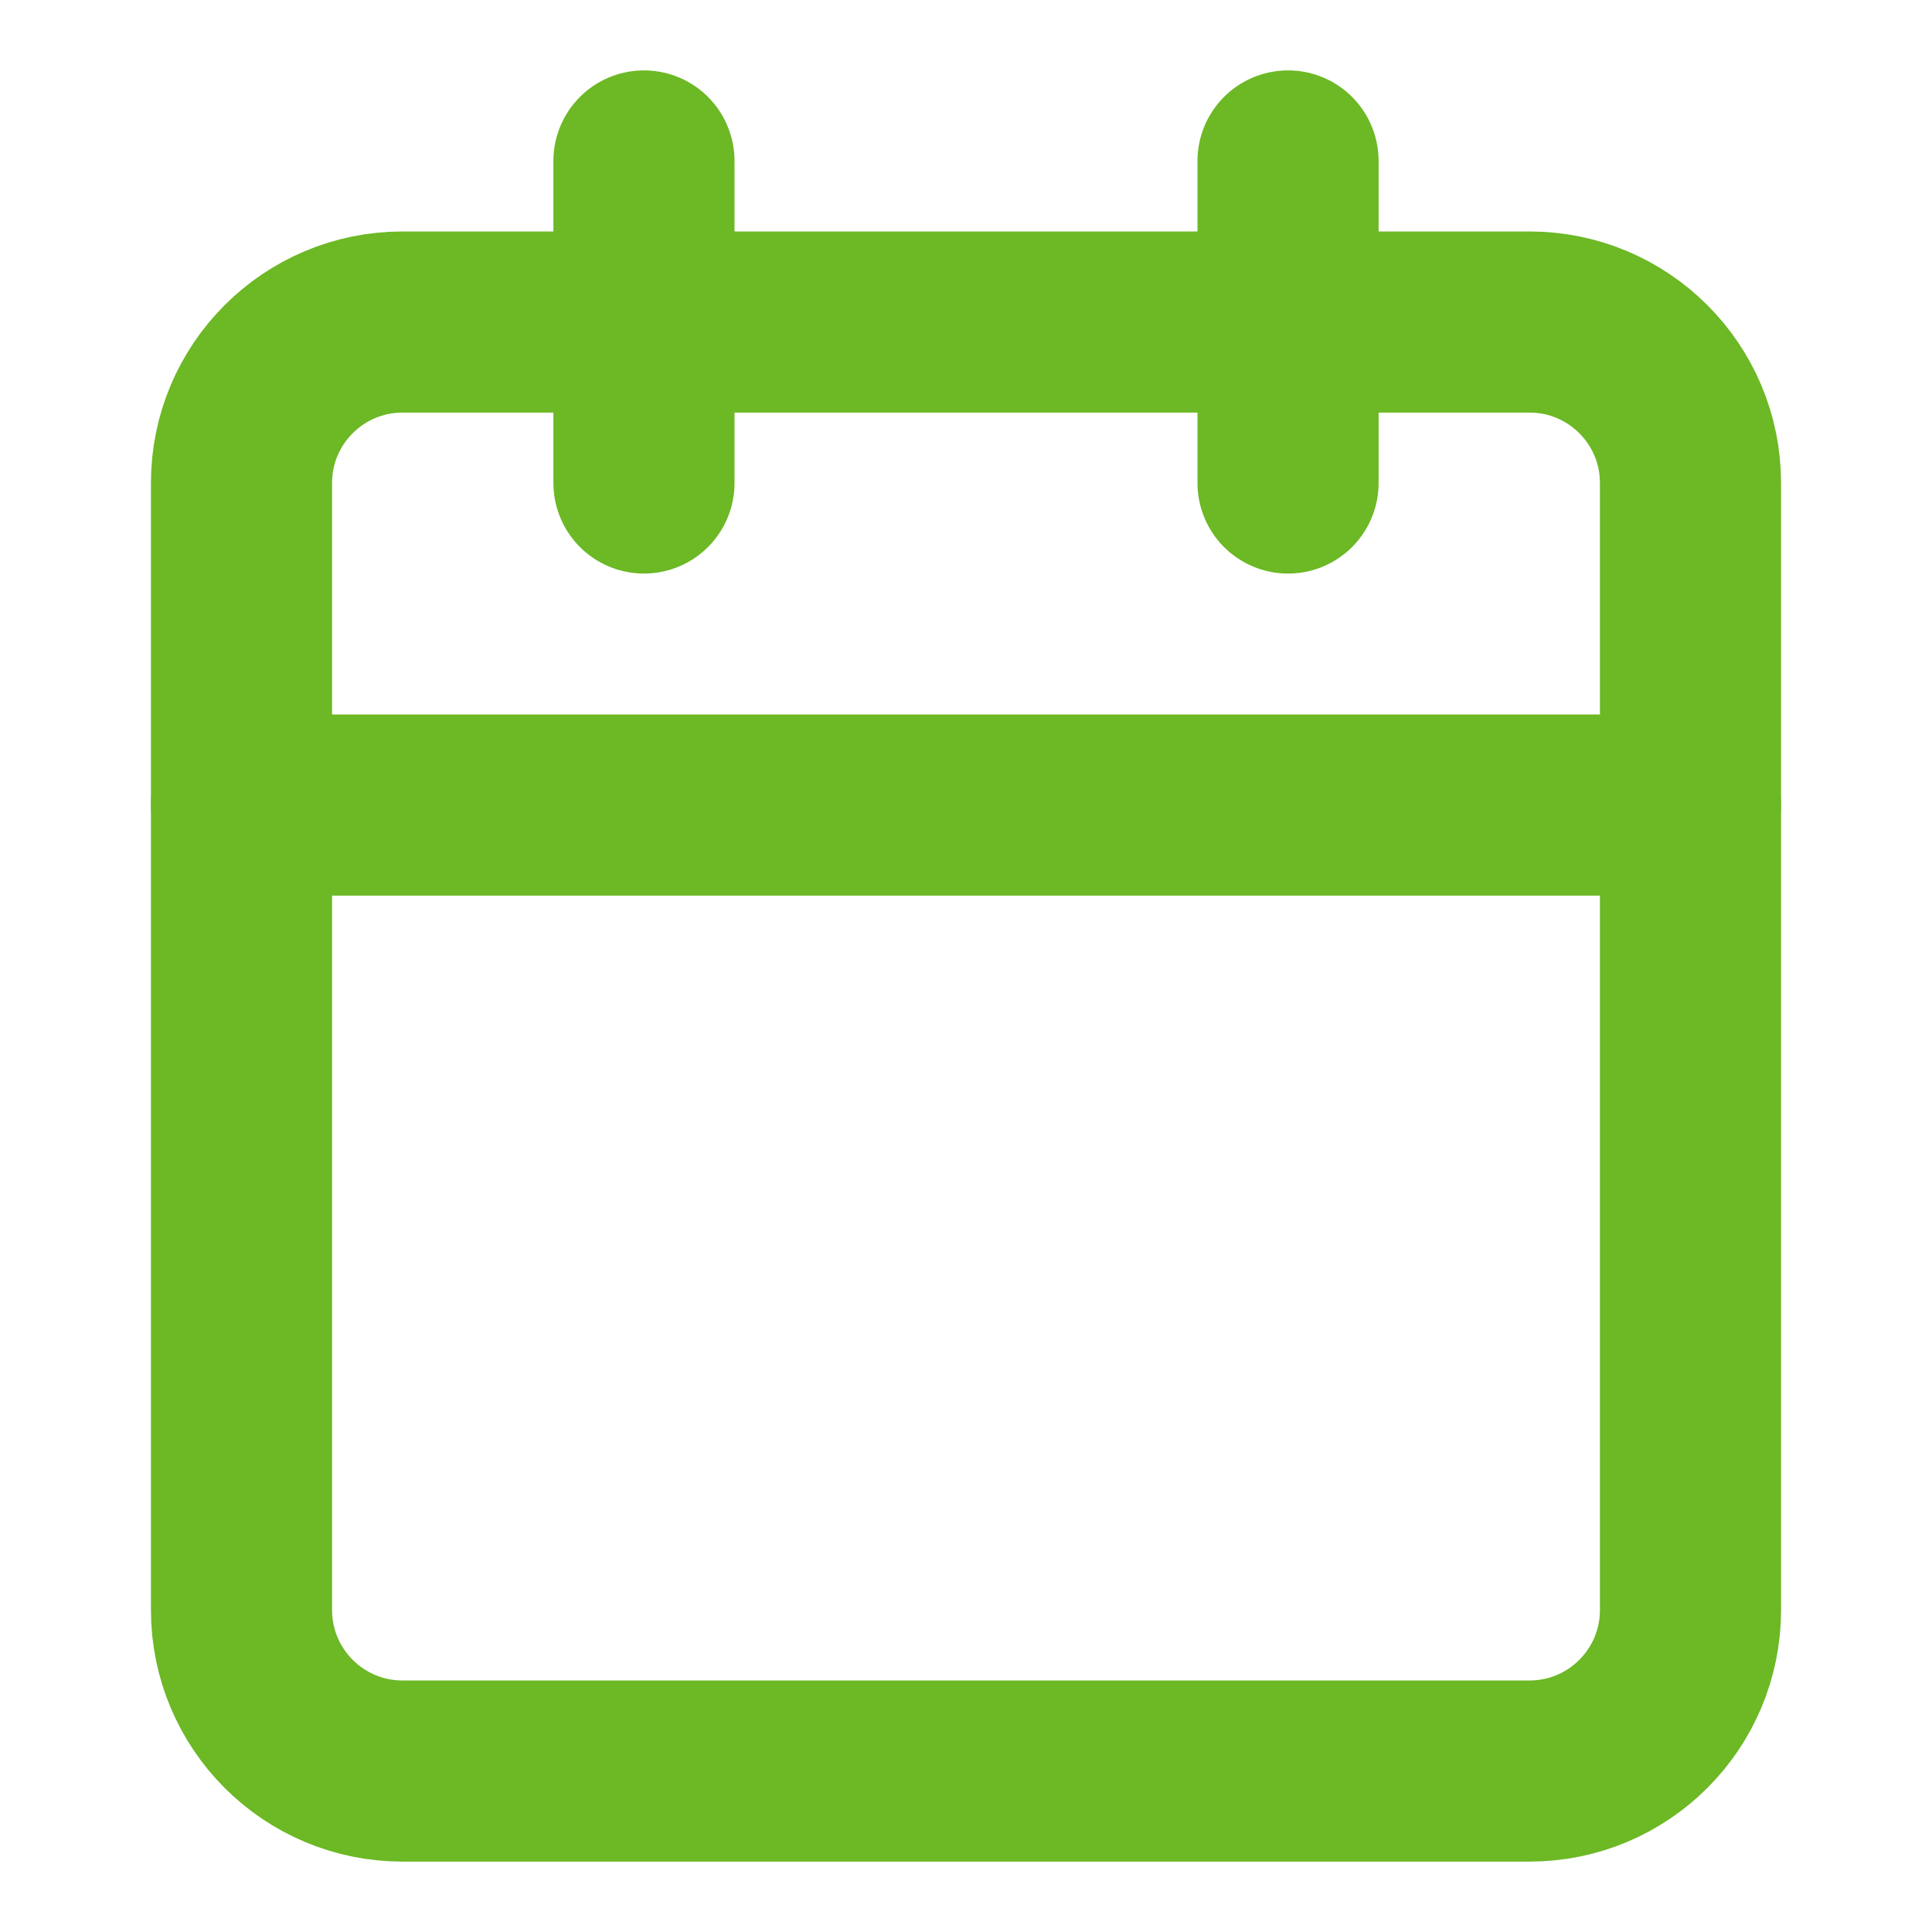 <svg width="16" height="16" viewBox="0 0 16 16" fill="none" xmlns="http://www.w3.org/2000/svg">
<path d="M12.667 2.667H3.333C2.597 2.667 2 3.264 2 4V13.333C2 14.07 2.597 14.667 3.333 14.667H12.667C13.403 14.667 14 14.07 14 13.333V4C14 3.264 13.403 2.667 12.667 2.667Z" stroke="#6CB825" stroke-width="1.5" stroke-linecap="round" stroke-linejoin="round"/>
<path d="M10.667 1.333V4" stroke="#6CB825" stroke-width="1.5" stroke-linecap="round" stroke-linejoin="round"/>
<path d="M5.333 1.333V4" stroke="#6CB825" stroke-width="1.5" stroke-linecap="round" stroke-linejoin="round"/>
<path d="M2 6.667H14" stroke="#6CB825" stroke-width="1.5" stroke-linecap="round" stroke-linejoin="round"/>
</svg>
